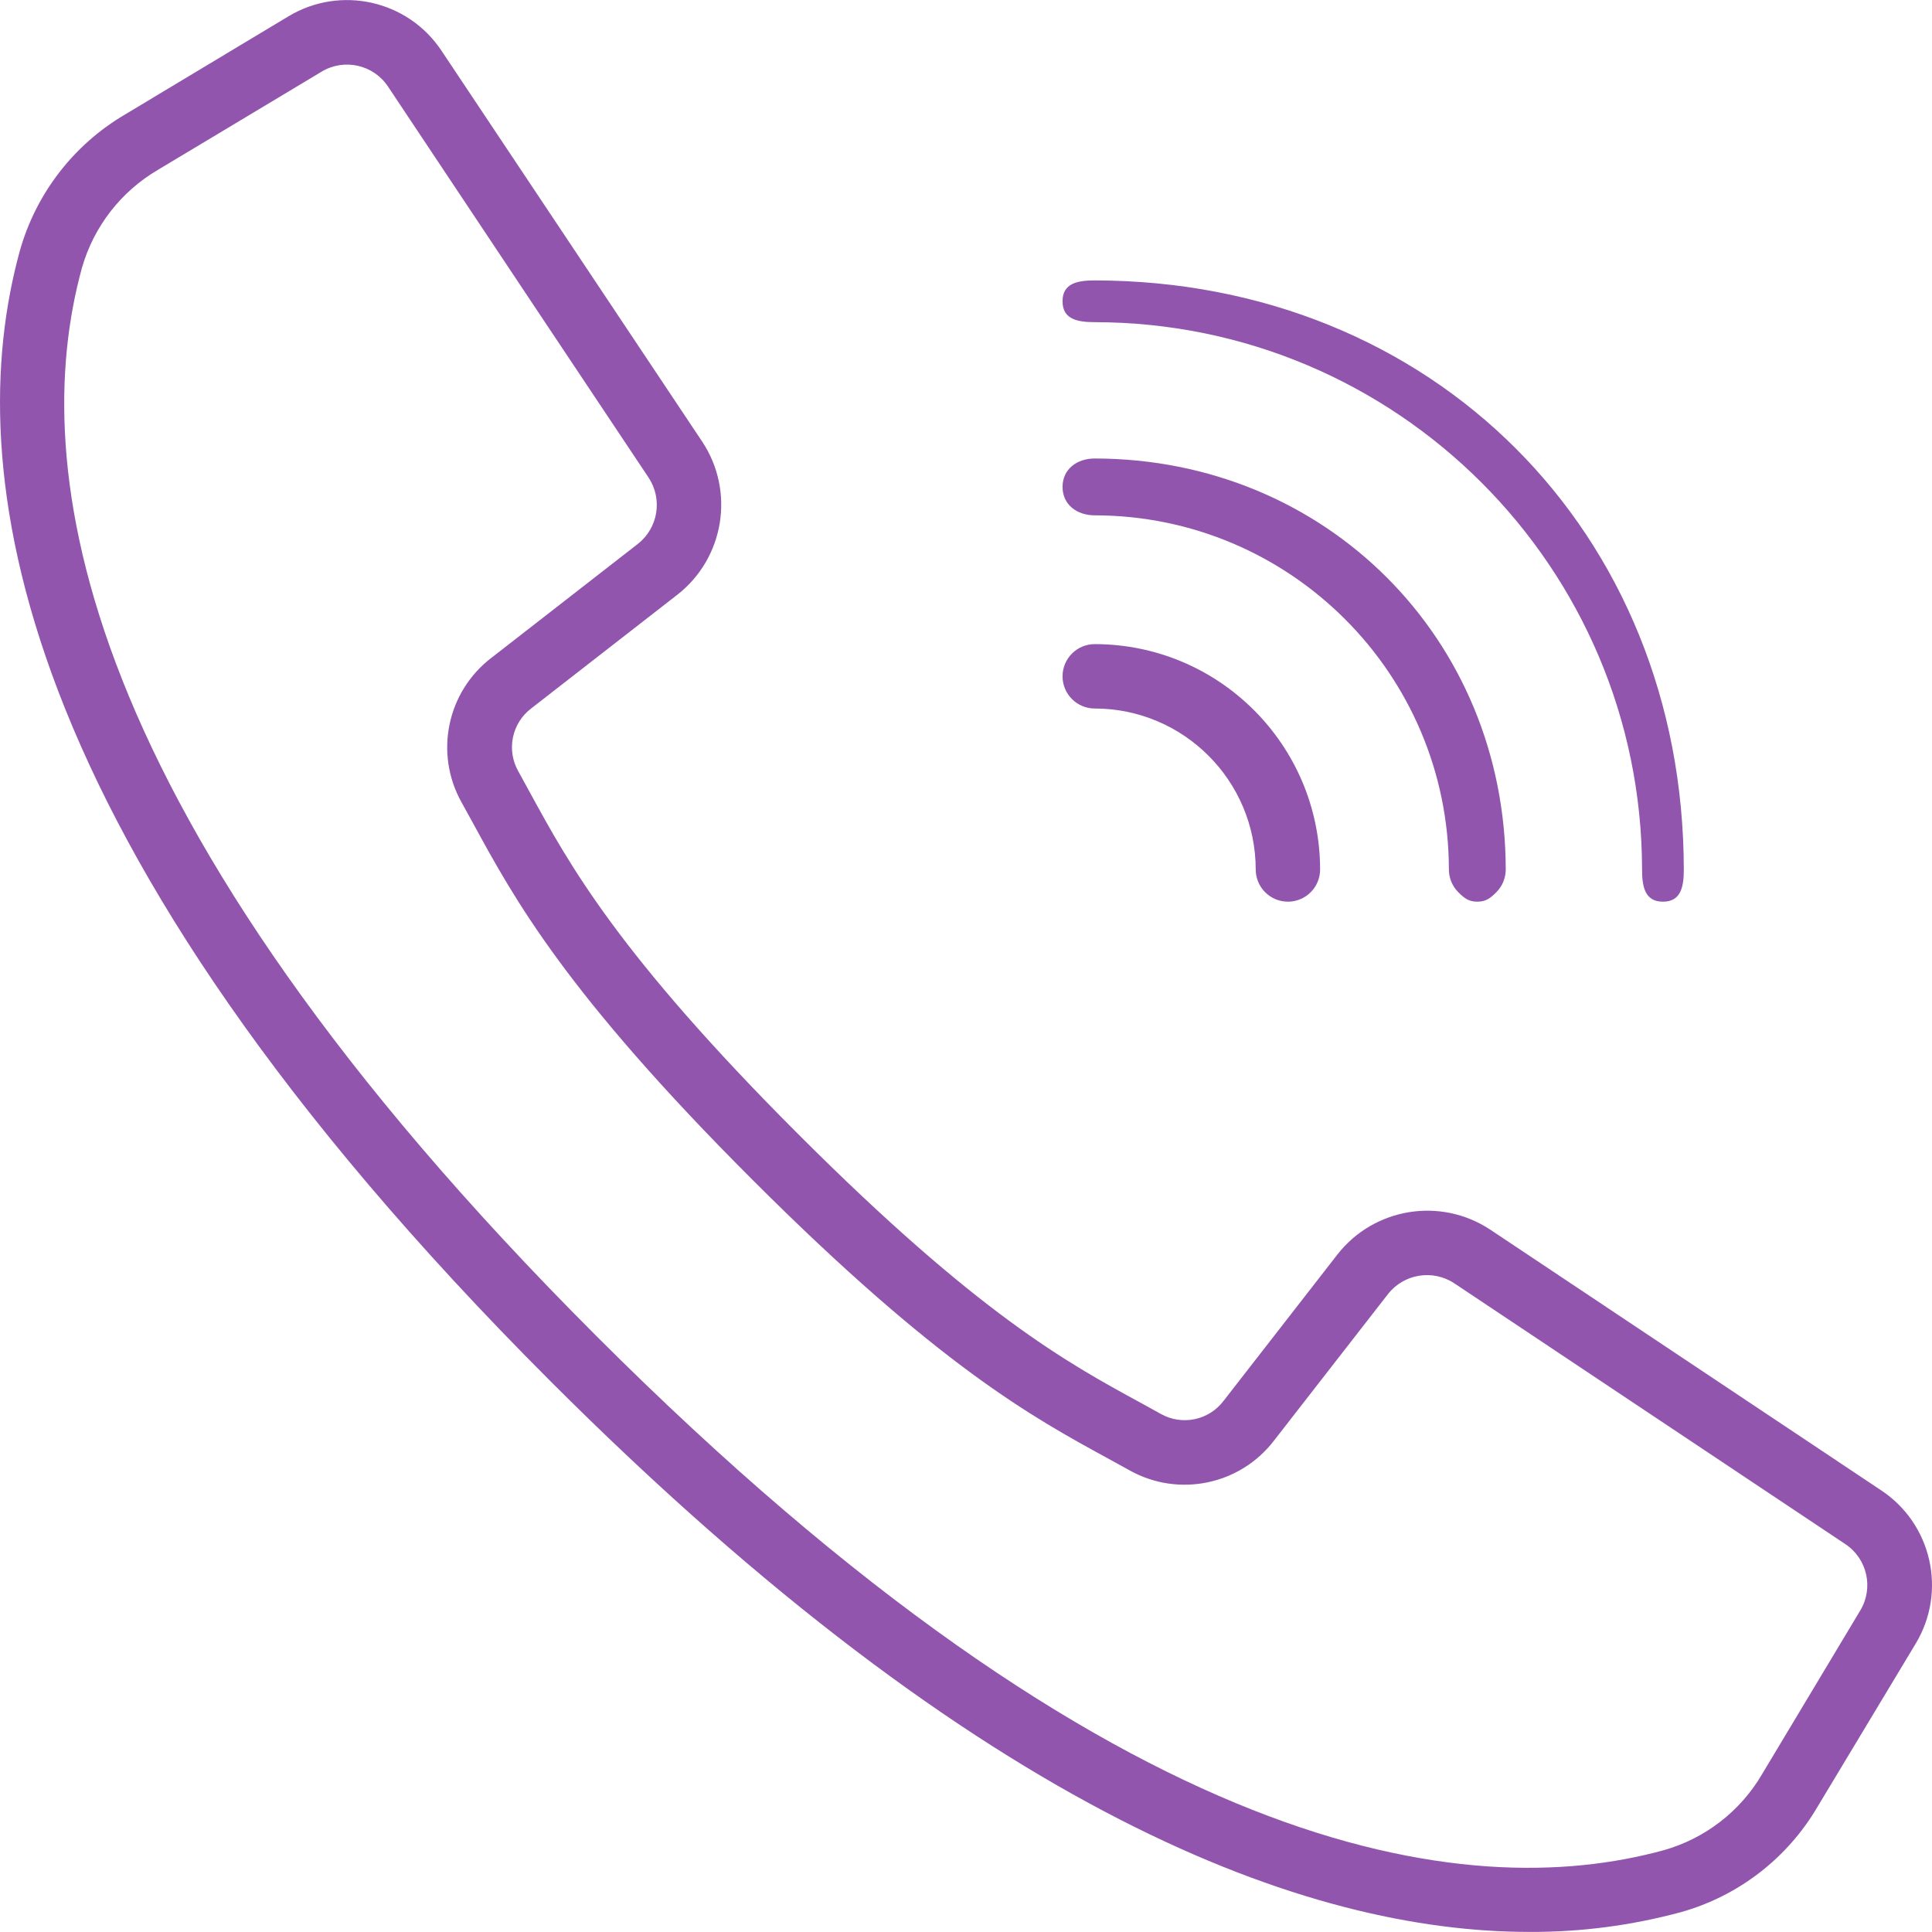 <svg width="512" height="512" viewBox="0 0 512 512" fill="none" xmlns="http://www.w3.org/2000/svg">
<path d="M498.565 394.98L394.935 325.87C381.783 317.171 364.155 320.033 354.433 332.448L324.246 371.261C322.369 373.735 319.663 375.449 316.624 376.089C313.585 376.728 310.417 376.25 307.702 374.742L301.96 371.577C282.925 361.201 259.241 348.284 211.521 300.547C163.801 252.81 150.858 229.108 140.482 210.107L137.334 204.365C135.805 201.651 135.309 198.477 135.936 195.426C136.563 192.375 138.271 189.653 140.746 187.762L179.533 157.584C191.943 147.861 194.809 130.237 186.12 117.082L117.01 13.452C108.104 0.056 90.237 -3.966 76.45 4.322L33.115 30.353C19.499 38.358 9.51 51.322 5.241 66.529C-10.363 123.386 1.376 221.514 145.926 366.081C260.913 481.059 346.516 511.98 405.353 511.98C418.894 512.038 432.382 510.276 445.454 506.741C460.664 502.478 473.63 492.488 481.63 478.868L507.687 435.559C515.987 421.769 511.967 403.891 498.565 394.98ZM492.985 426.804L466.988 470.139C461.243 479.97 451.918 487.198 440.965 490.309C388.475 504.72 296.773 492.784 157.999 354.009C19.224 215.235 7.289 123.54 21.7 71.043C24.816 60.076 32.052 50.739 41.895 44.986L85.23 18.989C91.212 15.389 98.966 17.134 102.831 22.947L140.372 79.31L171.882 126.569C175.655 132.275 174.415 139.923 169.032 144.145L130.237 174.323C118.431 183.35 115.059 199.685 122.328 212.649L125.409 218.246C136.313 238.245 149.87 263.125 199.365 312.611C248.859 362.097 273.731 375.655 293.721 386.558L299.326 389.647C312.289 396.915 328.624 393.544 337.652 381.738L367.83 342.943C372.053 337.563 379.698 336.324 385.406 340.093L489.028 409.203C494.845 413.064 496.589 420.823 492.985 426.804ZM290.118 85.377C370.187 85.466 435.074 150.353 435.164 230.422C435.164 235.135 435.983 238.954 440.695 238.954C445.408 238.954 446.227 235.135 446.227 230.422C446.128 140.933 379.608 74.412 290.118 74.314C285.406 74.314 281.586 75.133 281.586 79.845C281.586 84.558 285.406 85.377 290.118 85.377Z" fill="#9155AD"/>
<path d="M290.118 136.569C341.926 136.63 383.91 178.614 383.971 230.422C383.971 232.685 384.87 234.855 386.47 236.455C388.07 238.055 389.24 238.954 391.503 238.954C393.766 238.954 394.936 238.055 396.536 236.455C398.136 234.855 399.035 232.685 399.035 230.422C398.964 169.193 351.346 121.576 290.118 121.506C285.406 121.506 281.586 124.325 281.586 129.038C281.586 133.75 285.406 136.569 290.118 136.569Z" fill="#9155AD"/>
<path d="M290.118 187.762C313.667 187.79 332.75 206.873 332.779 230.422C332.779 232.685 333.678 234.855 335.278 236.455C336.878 238.055 339.048 238.954 341.311 238.954C343.573 238.954 345.743 238.055 347.343 236.455C348.943 234.855 349.842 232.685 349.842 230.422C349.804 197.453 323.087 170.735 290.118 170.698C285.406 170.698 281.586 174.518 281.586 179.23C281.586 183.942 285.406 187.762 290.118 187.762Z" fill="#9155AD"/>
</svg>
